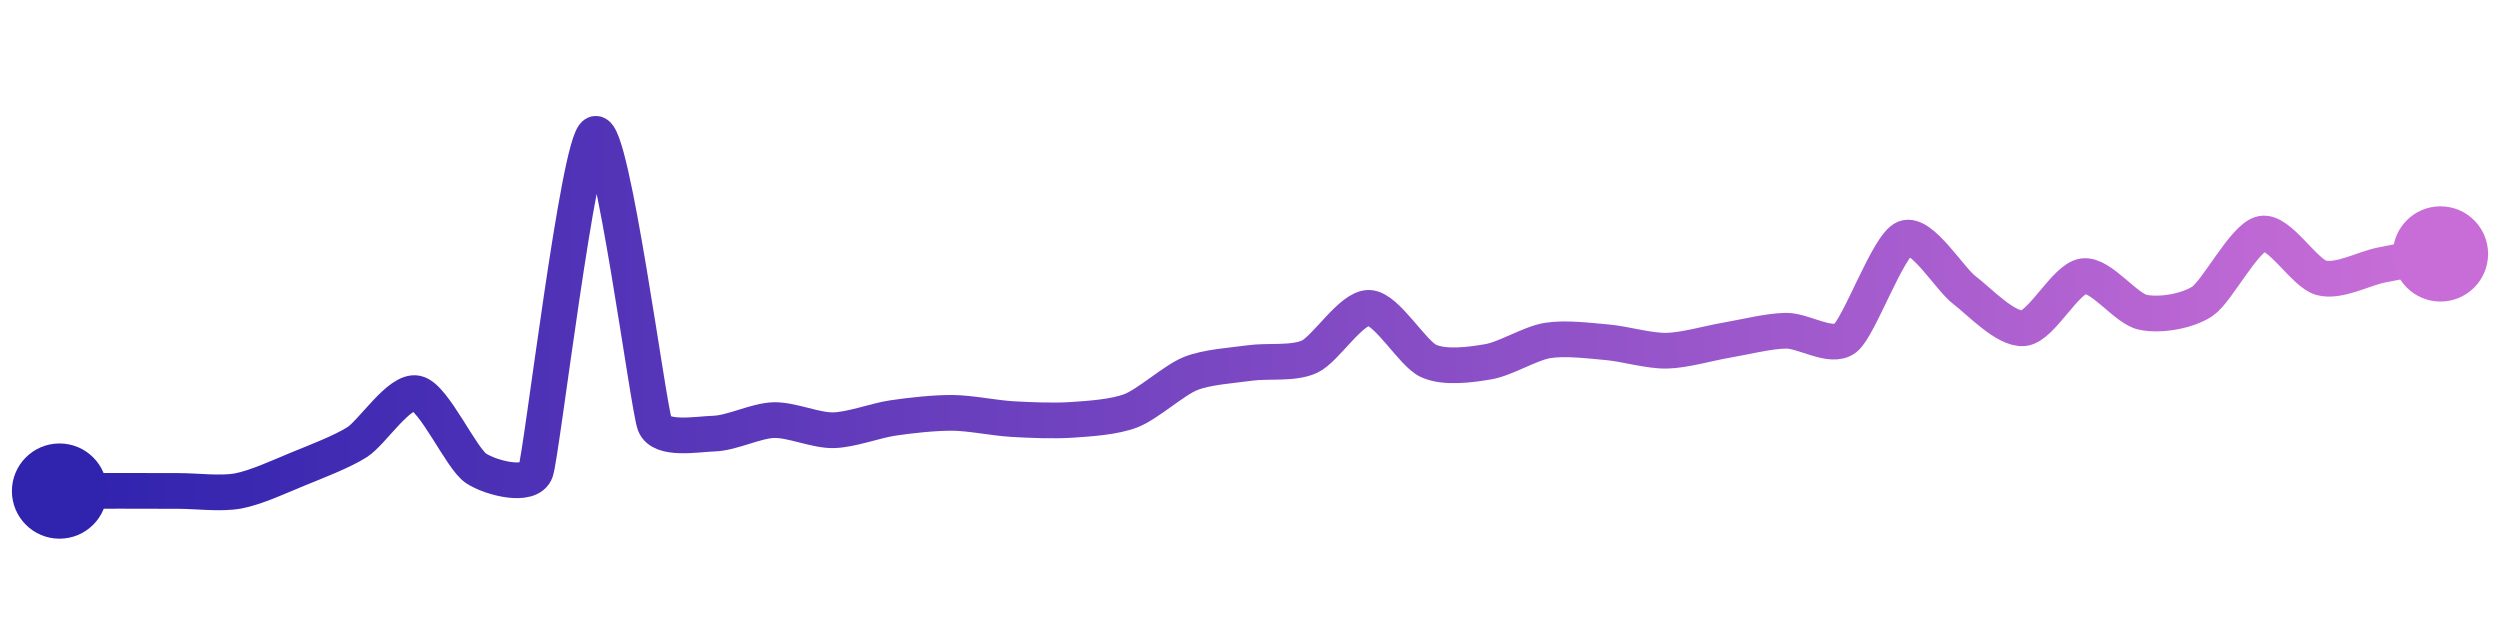 <svg width="200" height="50" viewBox="0 0 210 50" xmlns="http://www.w3.org/2000/svg">
    <defs>
        <linearGradient x1="0%" y1="0%" x2="100%" y2="0%" id="a">
            <stop stop-color="#3023AE" offset="0%"/>
            <stop stop-color="#C86DD7" offset="100%"/>
        </linearGradient>
    </defs>
    <path stroke="url(#a)"
          stroke-width="3"
          stroke-linejoin="round"
          stroke-linecap="round"
          d="M5 40 C 6.5 39.99, 8.5 39.98, 10 39.98 S 13.5 39.99, 15 39.99 S 18.52 40.26, 20 39.99 S 23.61 38.73, 25 38.16 S 28.73 36.7, 30 35.89 S 33.54 31.47, 35 31.79 S 38.74 37.28, 40 38.1 S 44.5 39.74, 45 38.33 S 48.6 10.55, 50 10 S 54.45 33, 55 34.39 S 58.5 35.22, 60 35.17 S 63.5 34.08, 65 34.04 S 68.5 34.92, 70 34.89 S 73.52 34.08, 75 33.86 S 78.5 33.42, 80 33.43 S 83.5 33.86, 85 33.95 S 88.5 34.12, 90 34.02 S 93.6 33.79, 95 33.25 S 98.61 30.69, 100 30.13 S 103.51 29.45, 105 29.24 S 108.64 29.34, 110 28.71 S 113.5 24.56, 115 24.61 S 118.63 28.45, 120 29.07 S 123.52 29.39, 125 29.14 S 128.52 27.59, 130 27.35 S 133.51 27.37, 135 27.5 S 138.5 28.24, 140 28.21 S 143.52 27.58, 145 27.33 S 148.5 26.56, 150 26.53 S 153.82 28.08, 155 27.16 S 158.61 19.32, 160 18.76 S 163.8 22.21, 165 23.11 S 168.51 26.49, 170 26.32 S 173.51 22.15, 175 21.95 S 178.53 24.67, 180 24.98 S 183.75 24.89, 185 24.06 S 188.53 18.67, 190 18.38 S 193.55 21.71, 195 22.09 S 198.53 21.32, 200 21.02 S 203.53 20.36, 205 20.08"
          fill="none"/>
    <circle r="4" cx="5" cy="40" fill="#3023AE"/>
    <circle r="4" cx="205" cy="20.08" fill="#C86DD7"/>      
</svg>